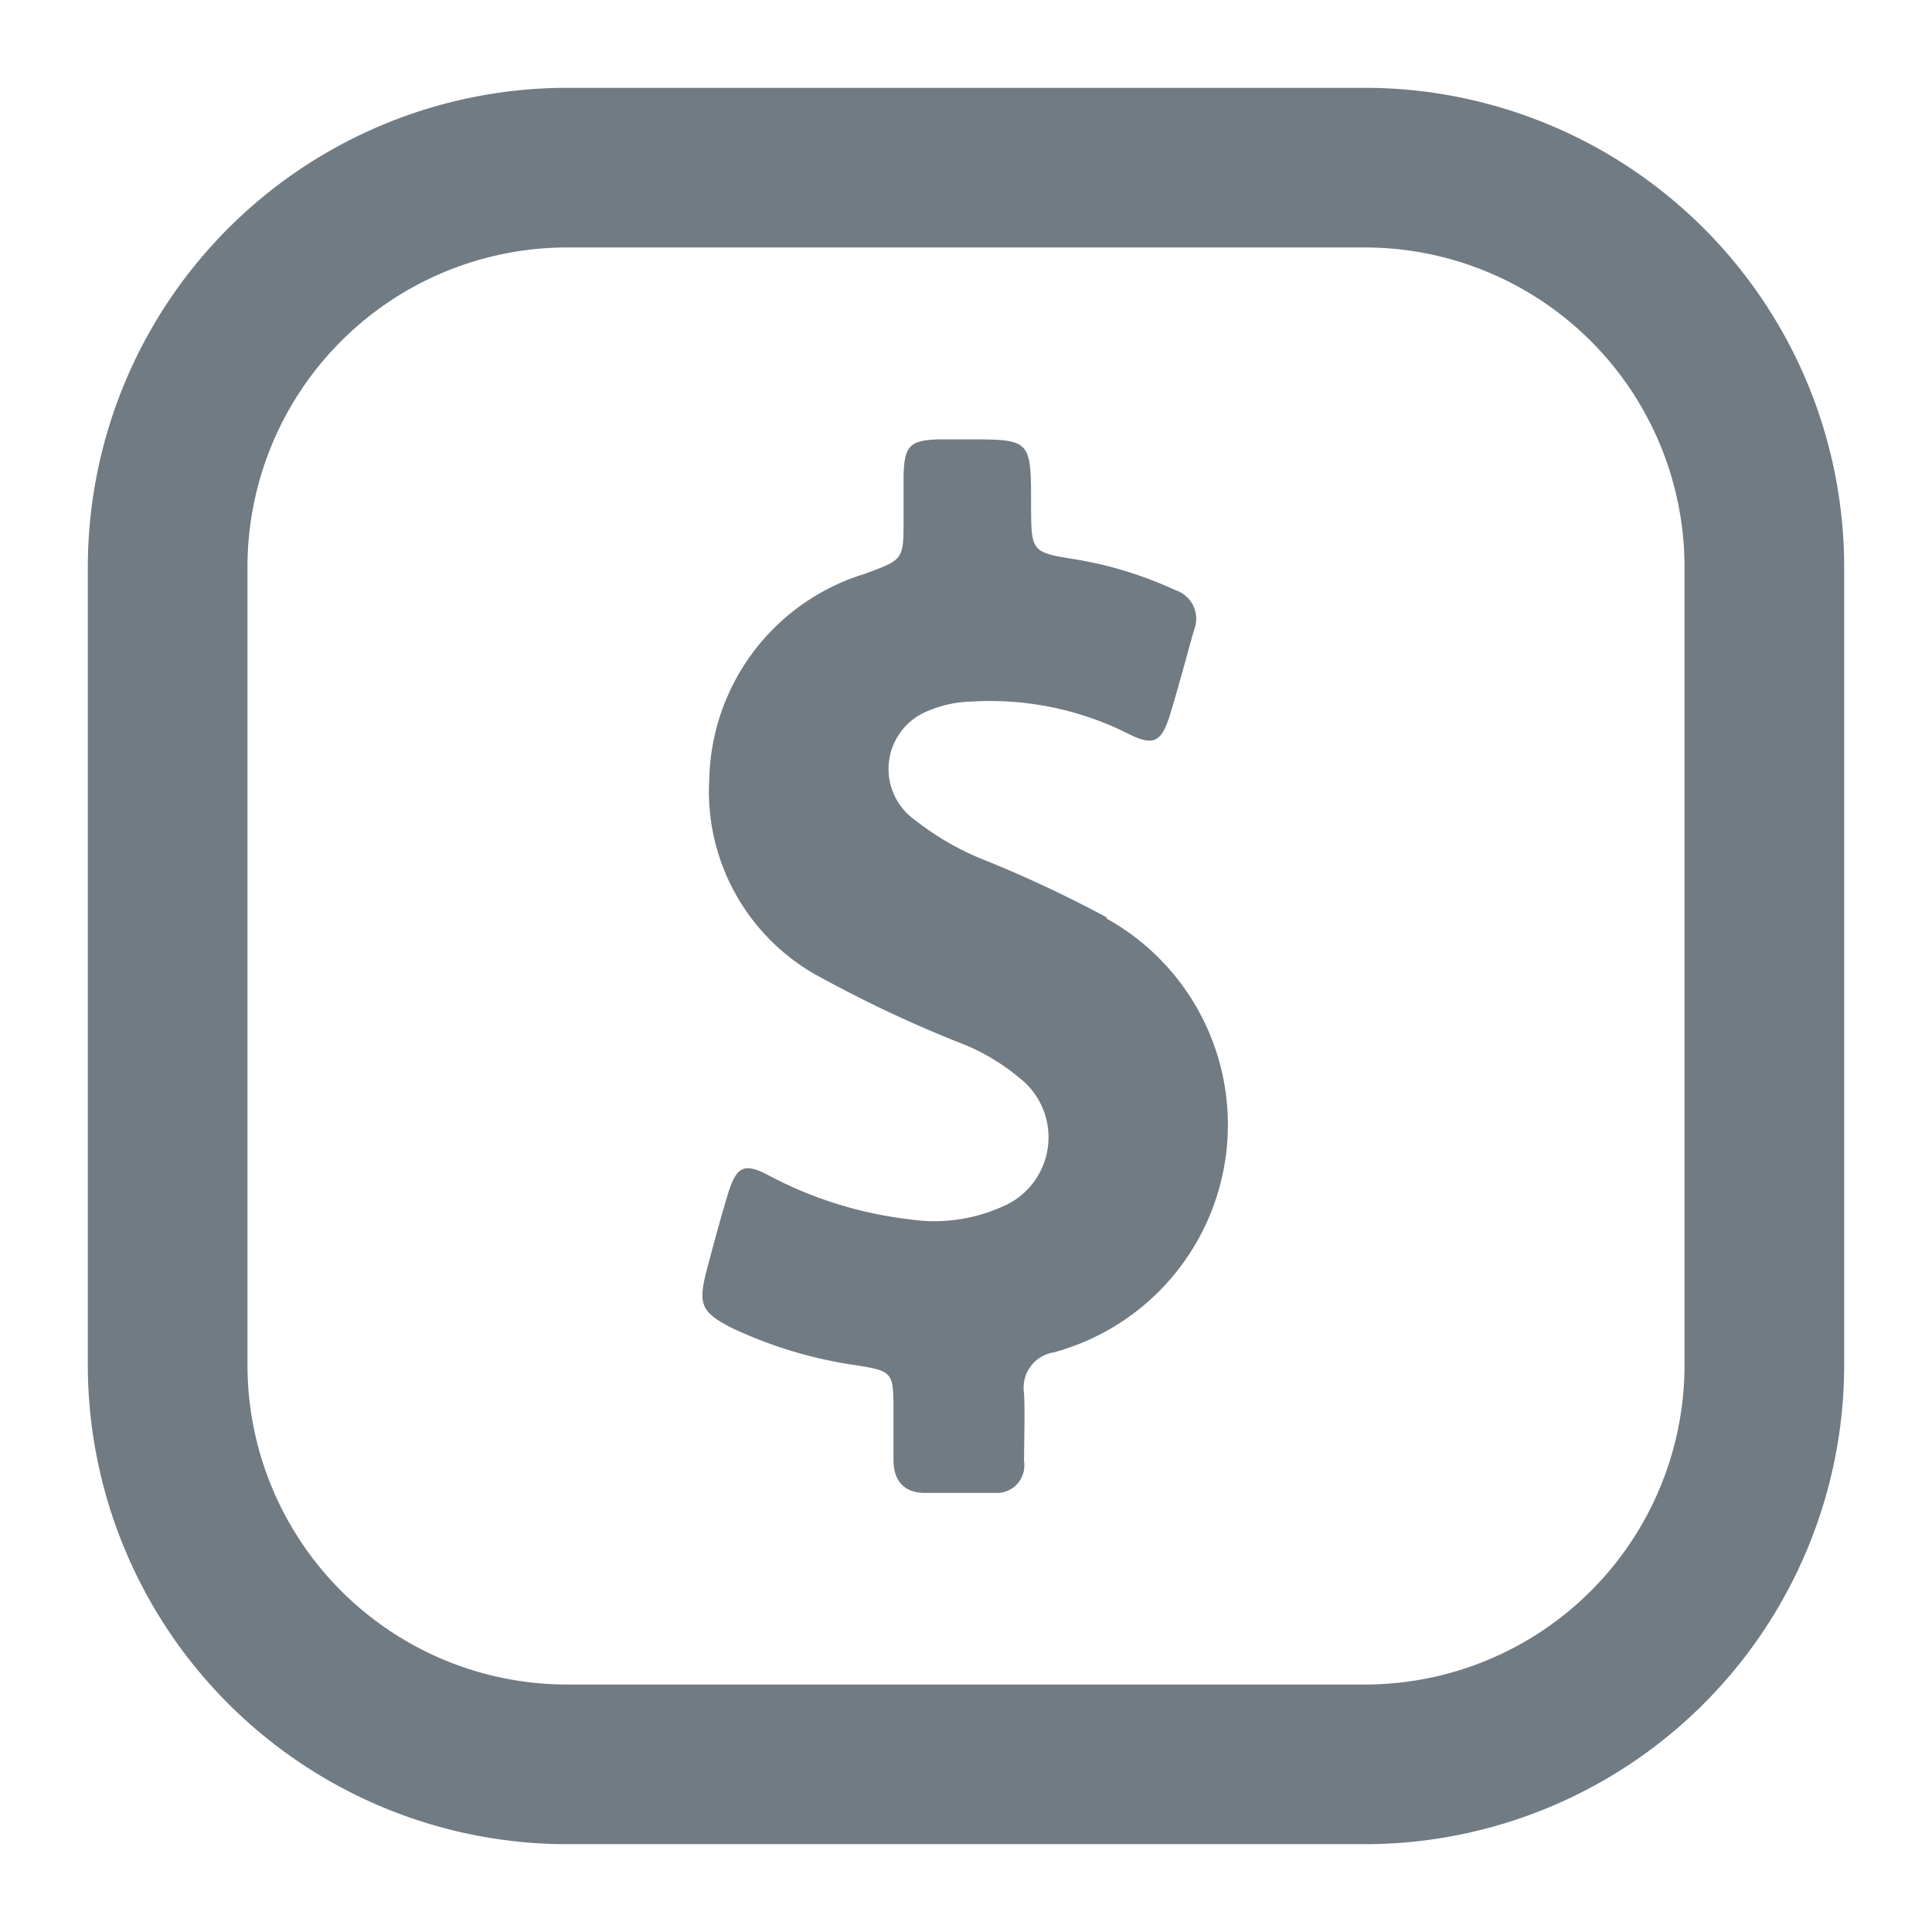 <svg xmlns="http://www.w3.org/2000/svg" width="22" height="22" viewBox="0 0 22 22">
    <defs>
        <style>
            .cls-2{fill:#717b83}
        </style>
    </defs>
    <g id="ic_pricing" transform="translate(-241 -554)">
        <g id="ic_pricing-2" data-name="ic_pricing" transform="translate(44 16)">
            <path id="Union_25" d="M14.546 20H5.455A5.461 5.461 0 0 1 0 14.546V5.455A5.461 5.461 0 0 1 5.455 0h9.091A5.461 5.461 0 0 1 20 5.455v9.091A5.46 5.46 0 0 1 14.546 20zM5.455 1.818a3.641 3.641 0 0 0-3.637 3.637v9.091a3.641 3.641 0 0 0 3.637 3.636h9.091a3.64 3.64 0 0 0 3.636-3.636V5.455a3.641 3.641 0 0 0-3.636-3.637z" class="cls-2" data-name="Union 25" transform="translate(198 539)"/>
            <g id="dollar-symbol" transform="translate(88.348 543)">
                <path id="Path_10872" d="M121.262 5.451a13.709 13.709 0 0 0-1.416-.664 3.15 3.15 0 0 1-.777-.451.711.711 0 0 1 .167-1.247 1.323 1.323 0 0 1 .476-.1 3.5 3.5 0 0 1 1.789.367c.282.141.375.1.471-.208.1-.322.184-.649.277-.974a.343.343 0 0 0-.213-.454 4.429 4.429 0 0 0-1.129-.349c-.512-.082-.512-.084-.514-.617 0-.751 0-.751-.729-.751h-.316c-.34.01-.4.072-.407.426v.478c0 .471 0 .463-.44.627a2.5 2.5 0 0 0-1.772 2.33 2.4 2.4 0 0 0 1.3 2.283 14.165 14.165 0 0 0 1.629.758 2.4 2.4 0 0 1 .593.362.856.856 0 0 1-.194 1.477 1.888 1.888 0 0 1-1.045.141 4.545 4.545 0 0 1-1.593-.493c-.294-.159-.38-.116-.481.213-.086.285-.163.573-.239.86-.1.387-.065.478.292.659a4.95 4.95 0 0 0 1.435.426c.387.064.4.082.4.5v.568c0 .238.112.377.349.382h.806a.313.313 0 0 0 .332-.359c0-.258.012-.518 0-.776a.407.407 0 0 1 .342-.466 2.686 2.686 0 0 0 .593-4.942z" class="cls-2" data-name="Path 10872"/>
            </g>
        </g>
    </g>
</svg>
